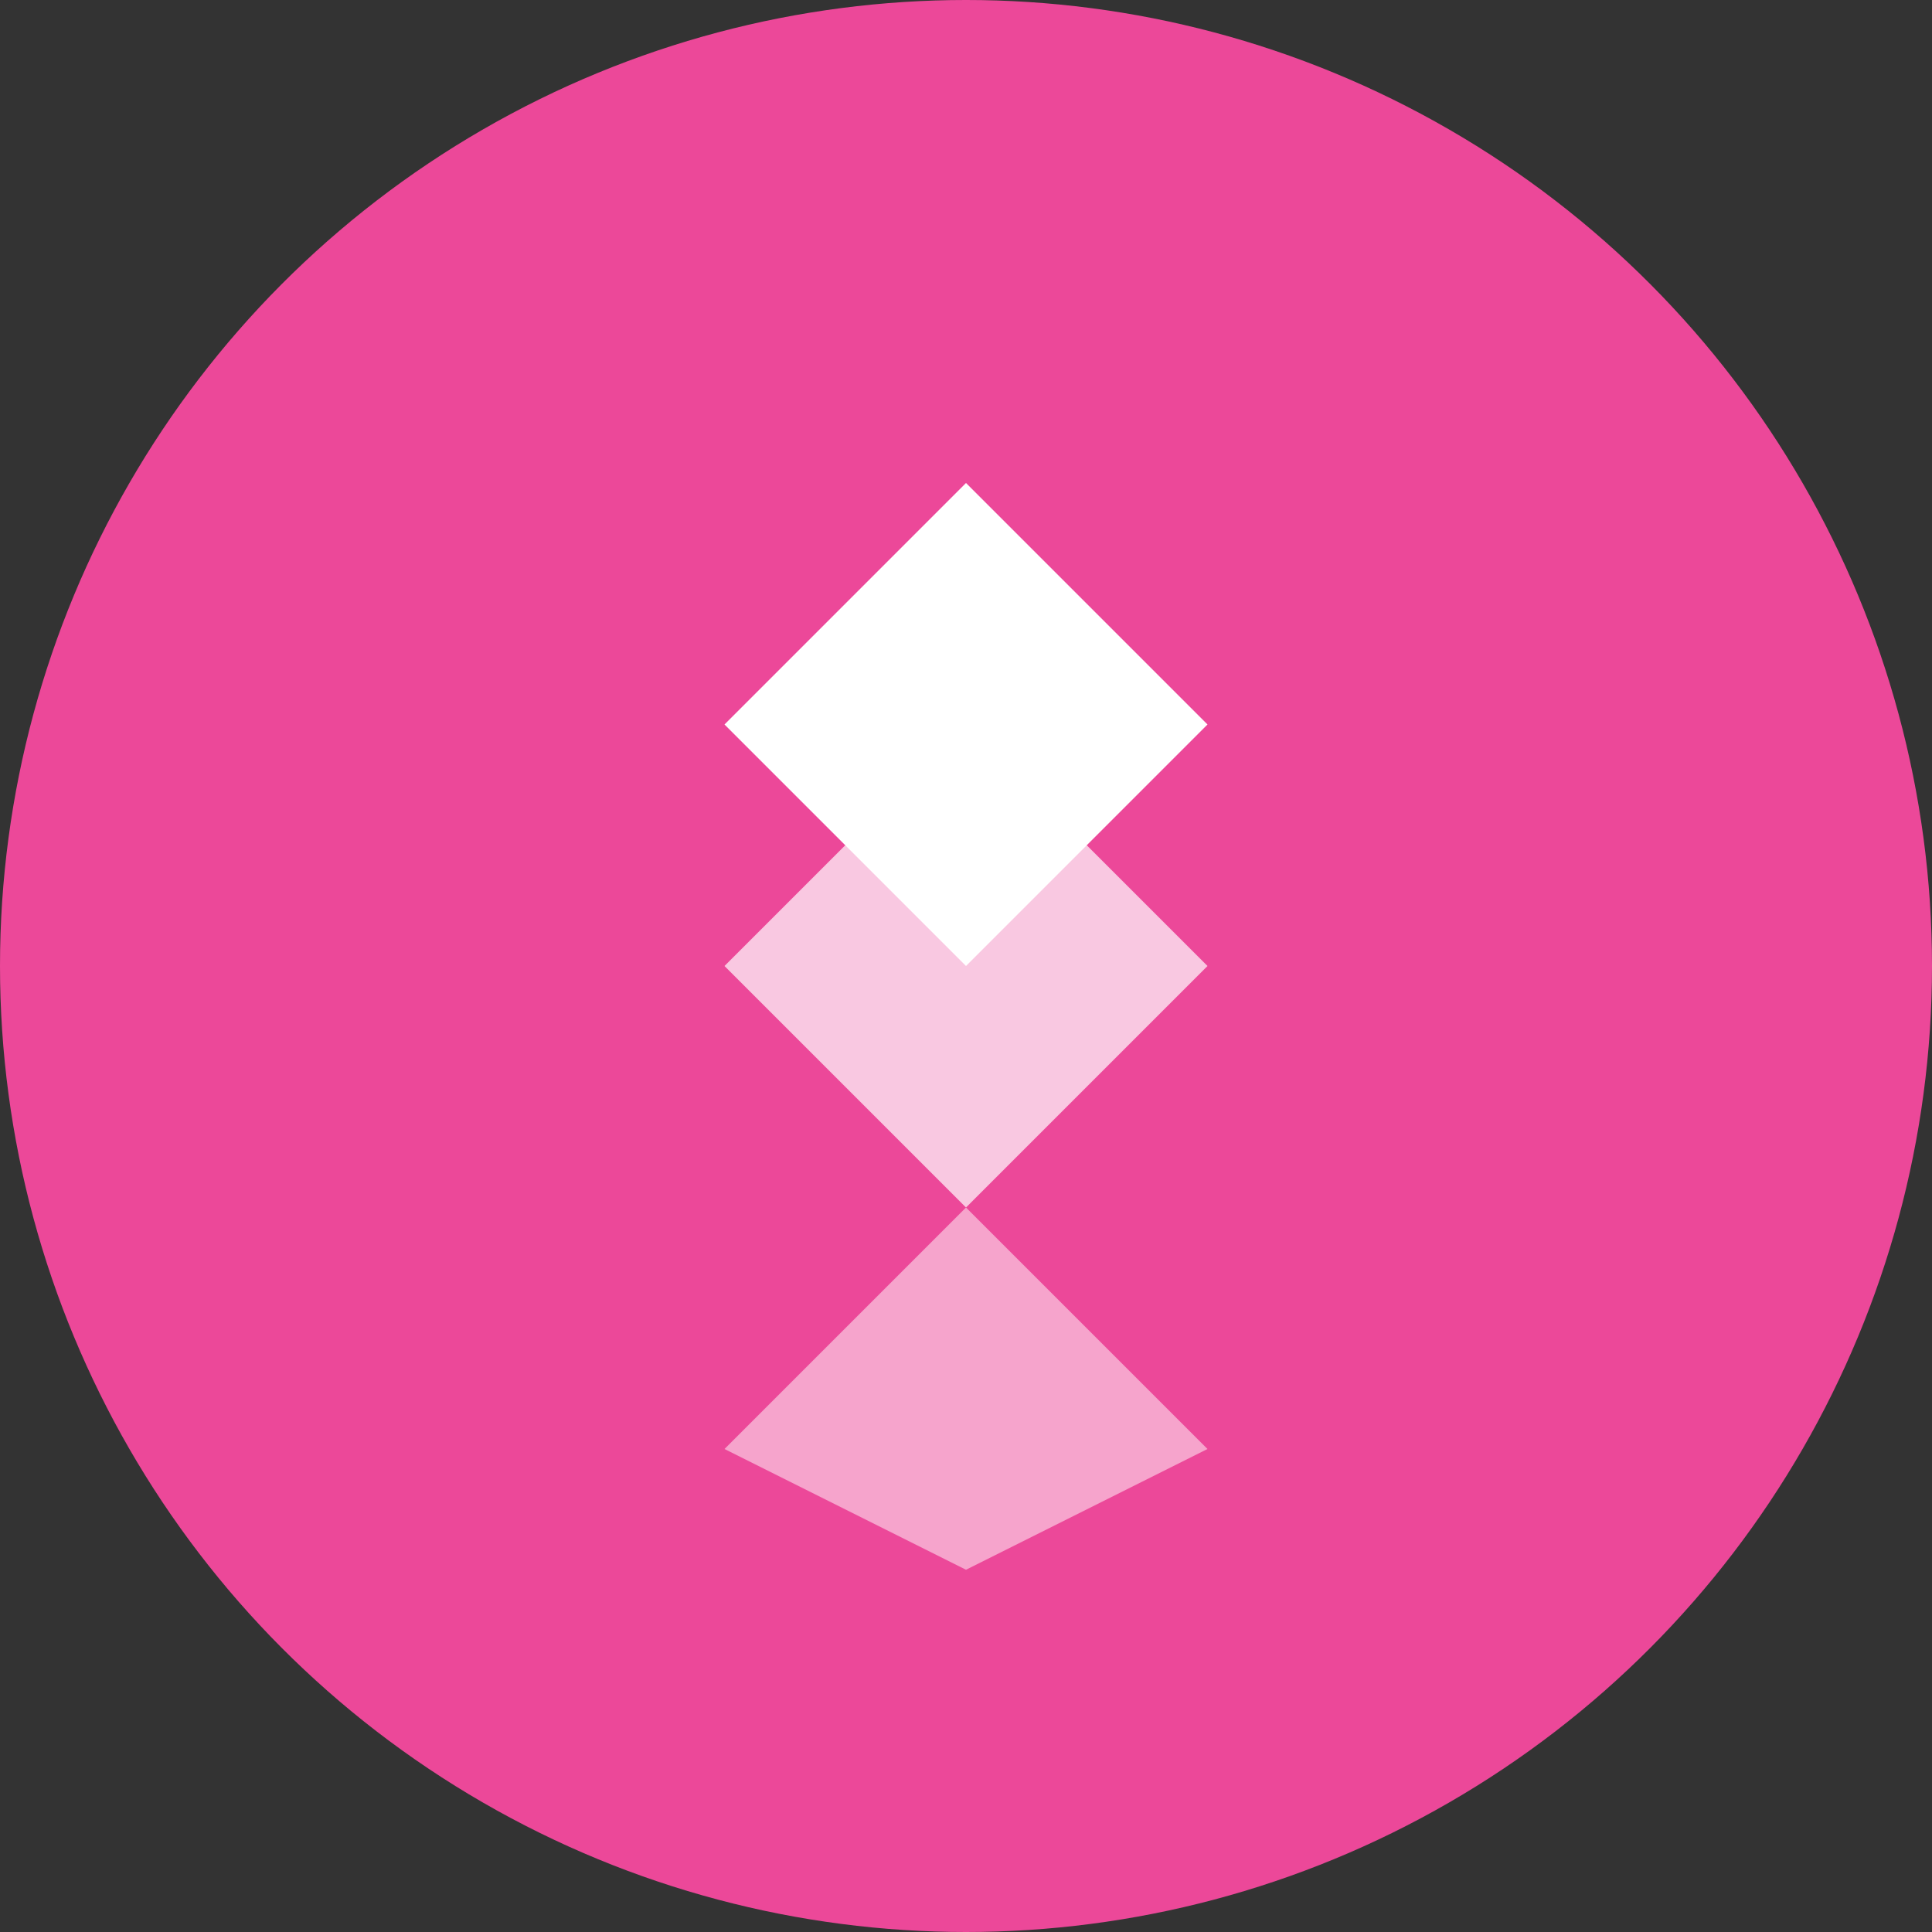 <svg width="32" height="32" viewBox="0 0 32 32" fill="none" xmlns="http://www.w3.org/2000/svg">
  <rect x="0" y="0" width="32" height="32" fill="#333333" stroke="none"/>
  <circle cx="16" cy="16" r="16" fill="#EC4899"/>
  <path d="M16 8L20 12L16 16L12 12L16 8Z" fill="white"/>
  <path d="M12 16L16 20L20 16L16 12L12 16Z" fill="white" opacity="0.7"/>
  <path d="M16 20L20 24L16 26L12 24L16 20Z" fill="white" opacity="0.5"/>
</svg>